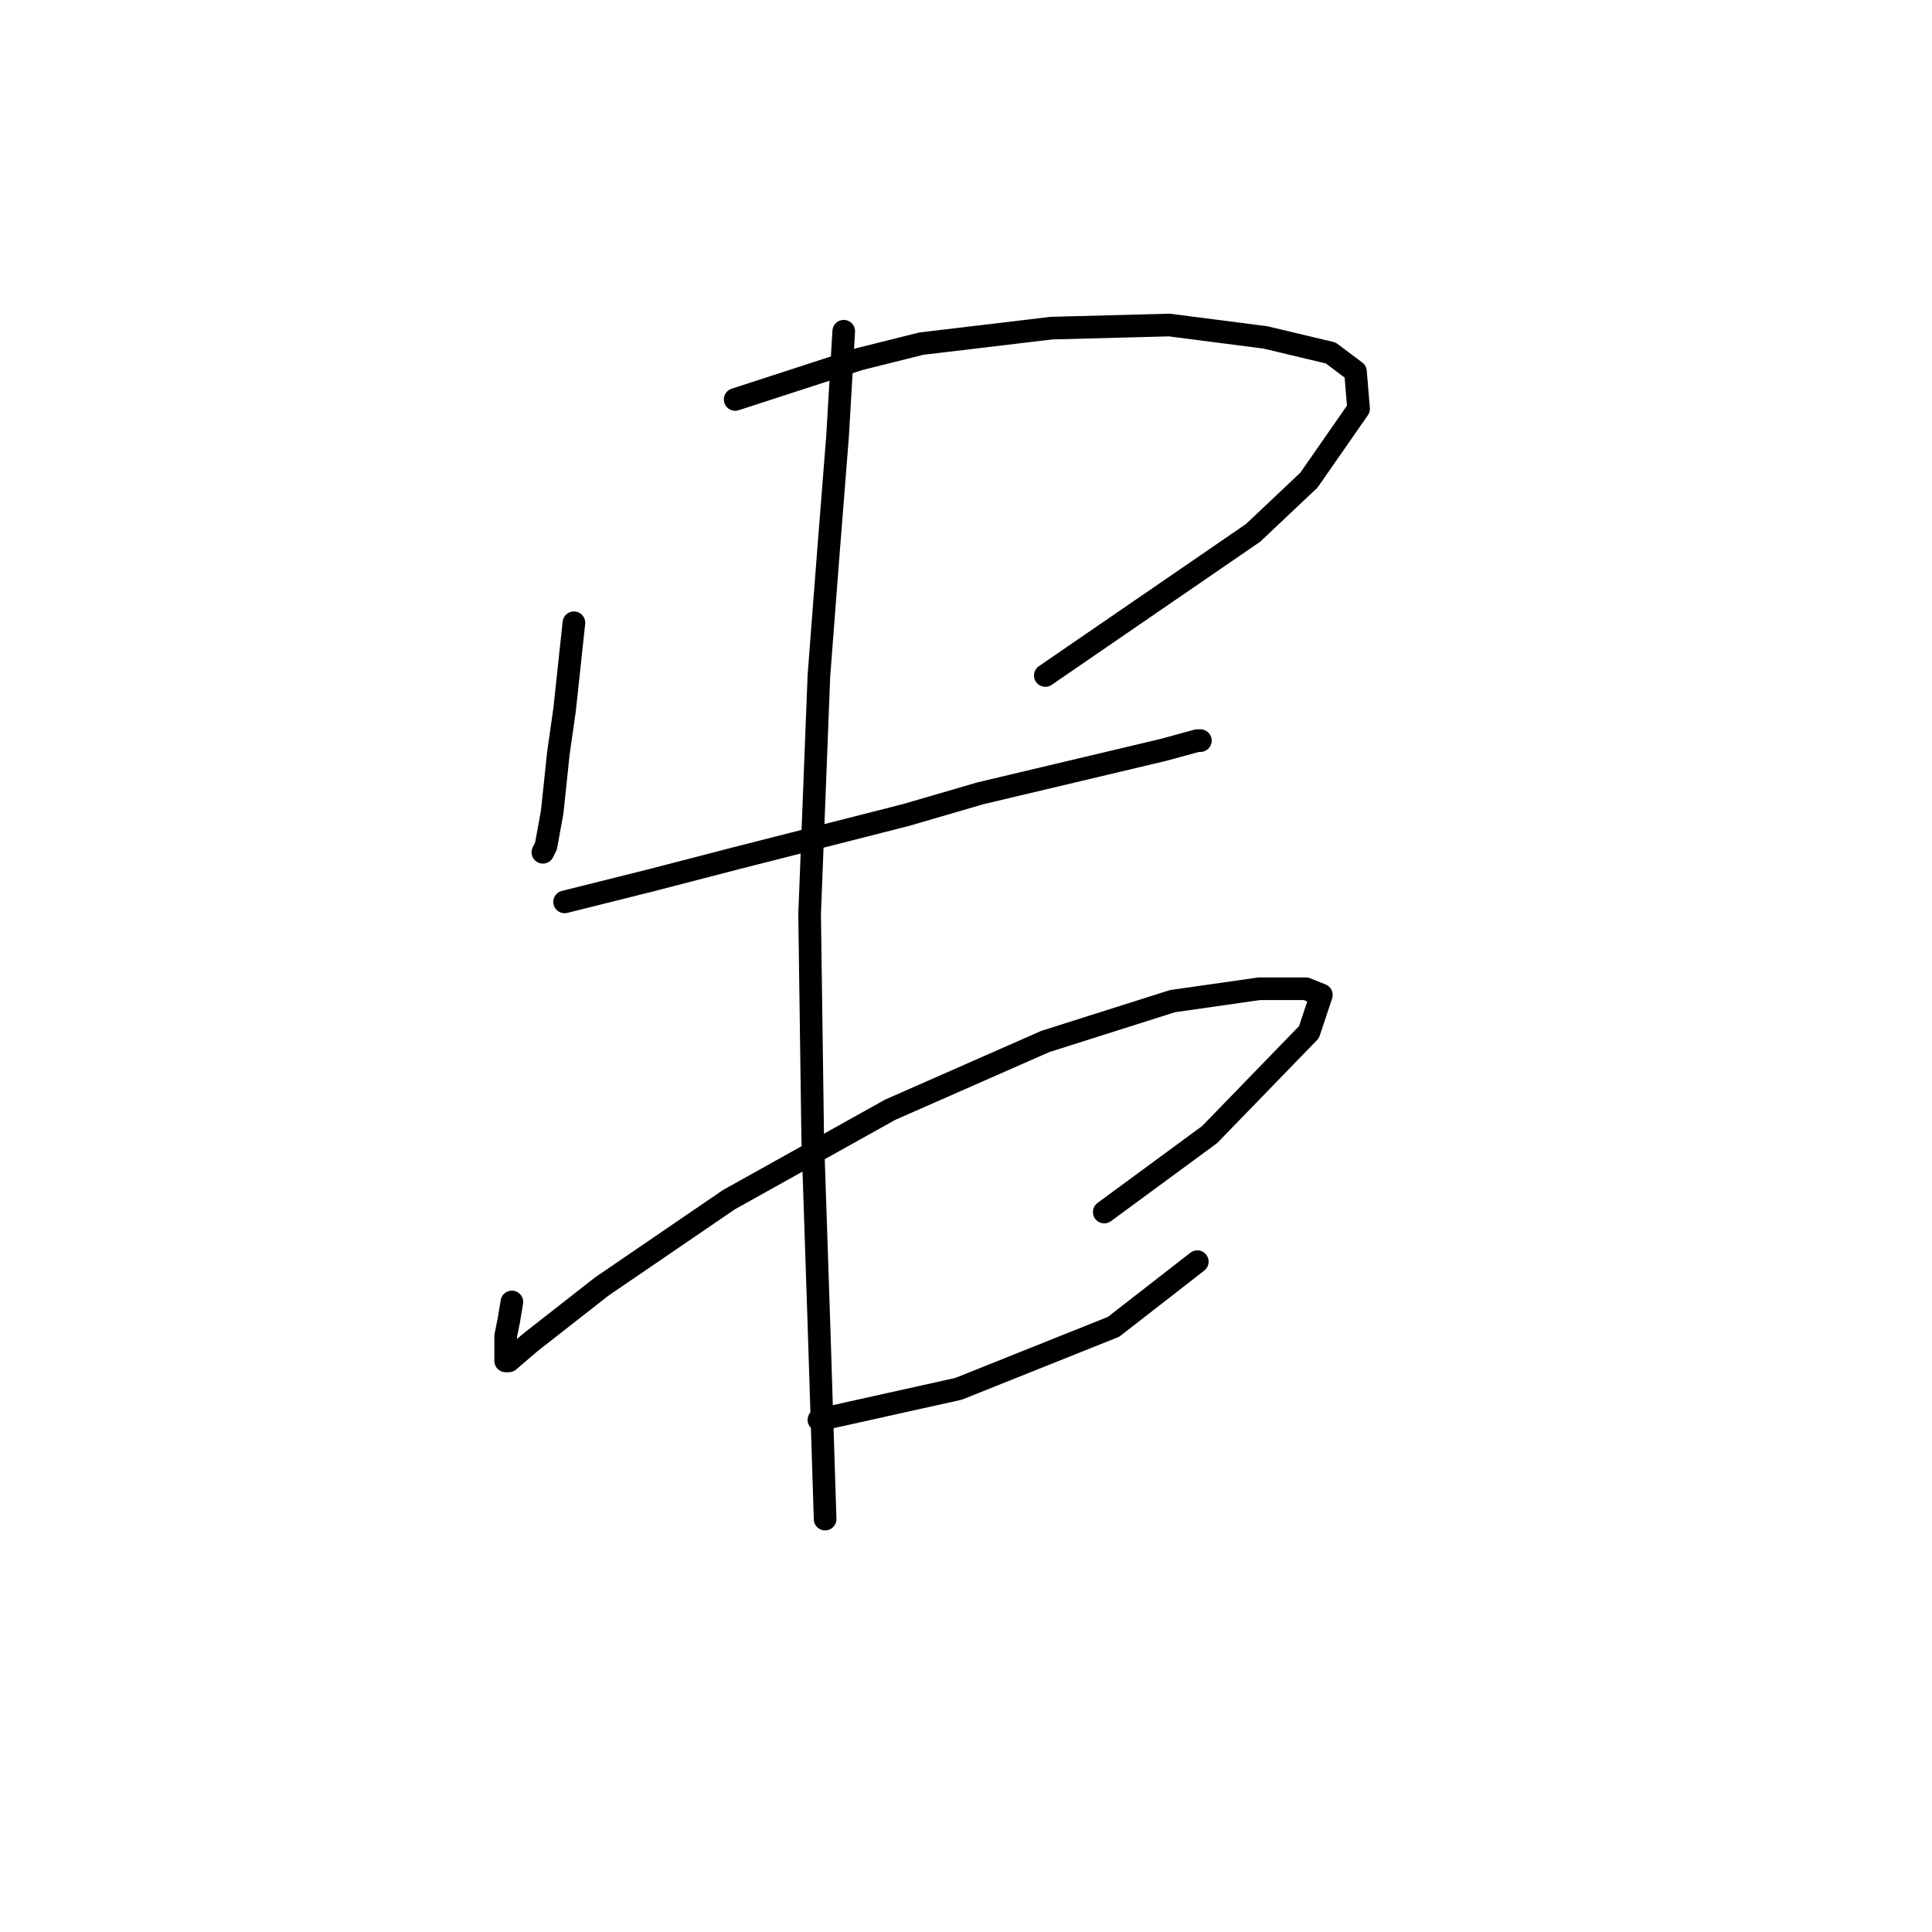 <?xml version="1.0" standalone="no"?>
    <svg width="256" height="256" xmlns="http://www.w3.org/2000/svg" version="1.1">
    <polyline stroke="black" stroke-width="3" stroke-linecap="round" fill="transparent" stroke-linejoin="round" points="76.046 82.52 74.813 94.027 73.991 99.781 73.169 107.589 72.347 112.109 71.936 112.931 71.936 112.931 " />
        <polyline stroke="black" stroke-width="3" stroke-linecap="round" fill="transparent" stroke-linejoin="round" points="97.415 52.931 113.854 47.589 122.073 45.534 139.333 43.479 154.949 43.068 167.689 44.712 176.319 46.767 179.607 49.233 180.018 54.164 173.443 63.616 166.045 70.603 138.511 89.507 138.511 89.507 " />
        <polyline stroke="black" stroke-width="3" stroke-linecap="round" fill="transparent" stroke-linejoin="round" points="74.813 119.507 86.319 116.63 97.415 113.753 120.018 108 129.881 105.123 154.128 99.37 158.648 98.137 159.059 98.137 159.059 98.137 " />
        <polyline stroke="black" stroke-width="3" stroke-linecap="round" fill="transparent" stroke-linejoin="round" points="67.826 172.52 67.415 174.986 67.004 177.041 67.004 179.918 67.004 180.328 67.415 180.328 70.292 177.863 79.744 170.465 96.593 158.959 117.963 147.041 138.511 138 155.36 132.657 166.867 131.013 173.032 131.013 175.086 131.835 173.443 136.767 160.292 150.329 146.319 160.602 146.319 160.602 " />
        <polyline stroke="black" stroke-width="3" stroke-linecap="round" fill="transparent" stroke-linejoin="round" points="108.511 188.137 127.004 184.027 147.552 175.808 158.648 167.178 158.648 167.178 " />
        <polyline stroke="black" stroke-width="3" stroke-linecap="round" fill="transparent" stroke-linejoin="round" points="111.799 43.89 110.977 57.863 109.744 73.479 108.511 89.507 107.278 121.15 107.689 150.739 108.511 175.397 109.333 201.287 109.333 201.287 " />
        </svg>